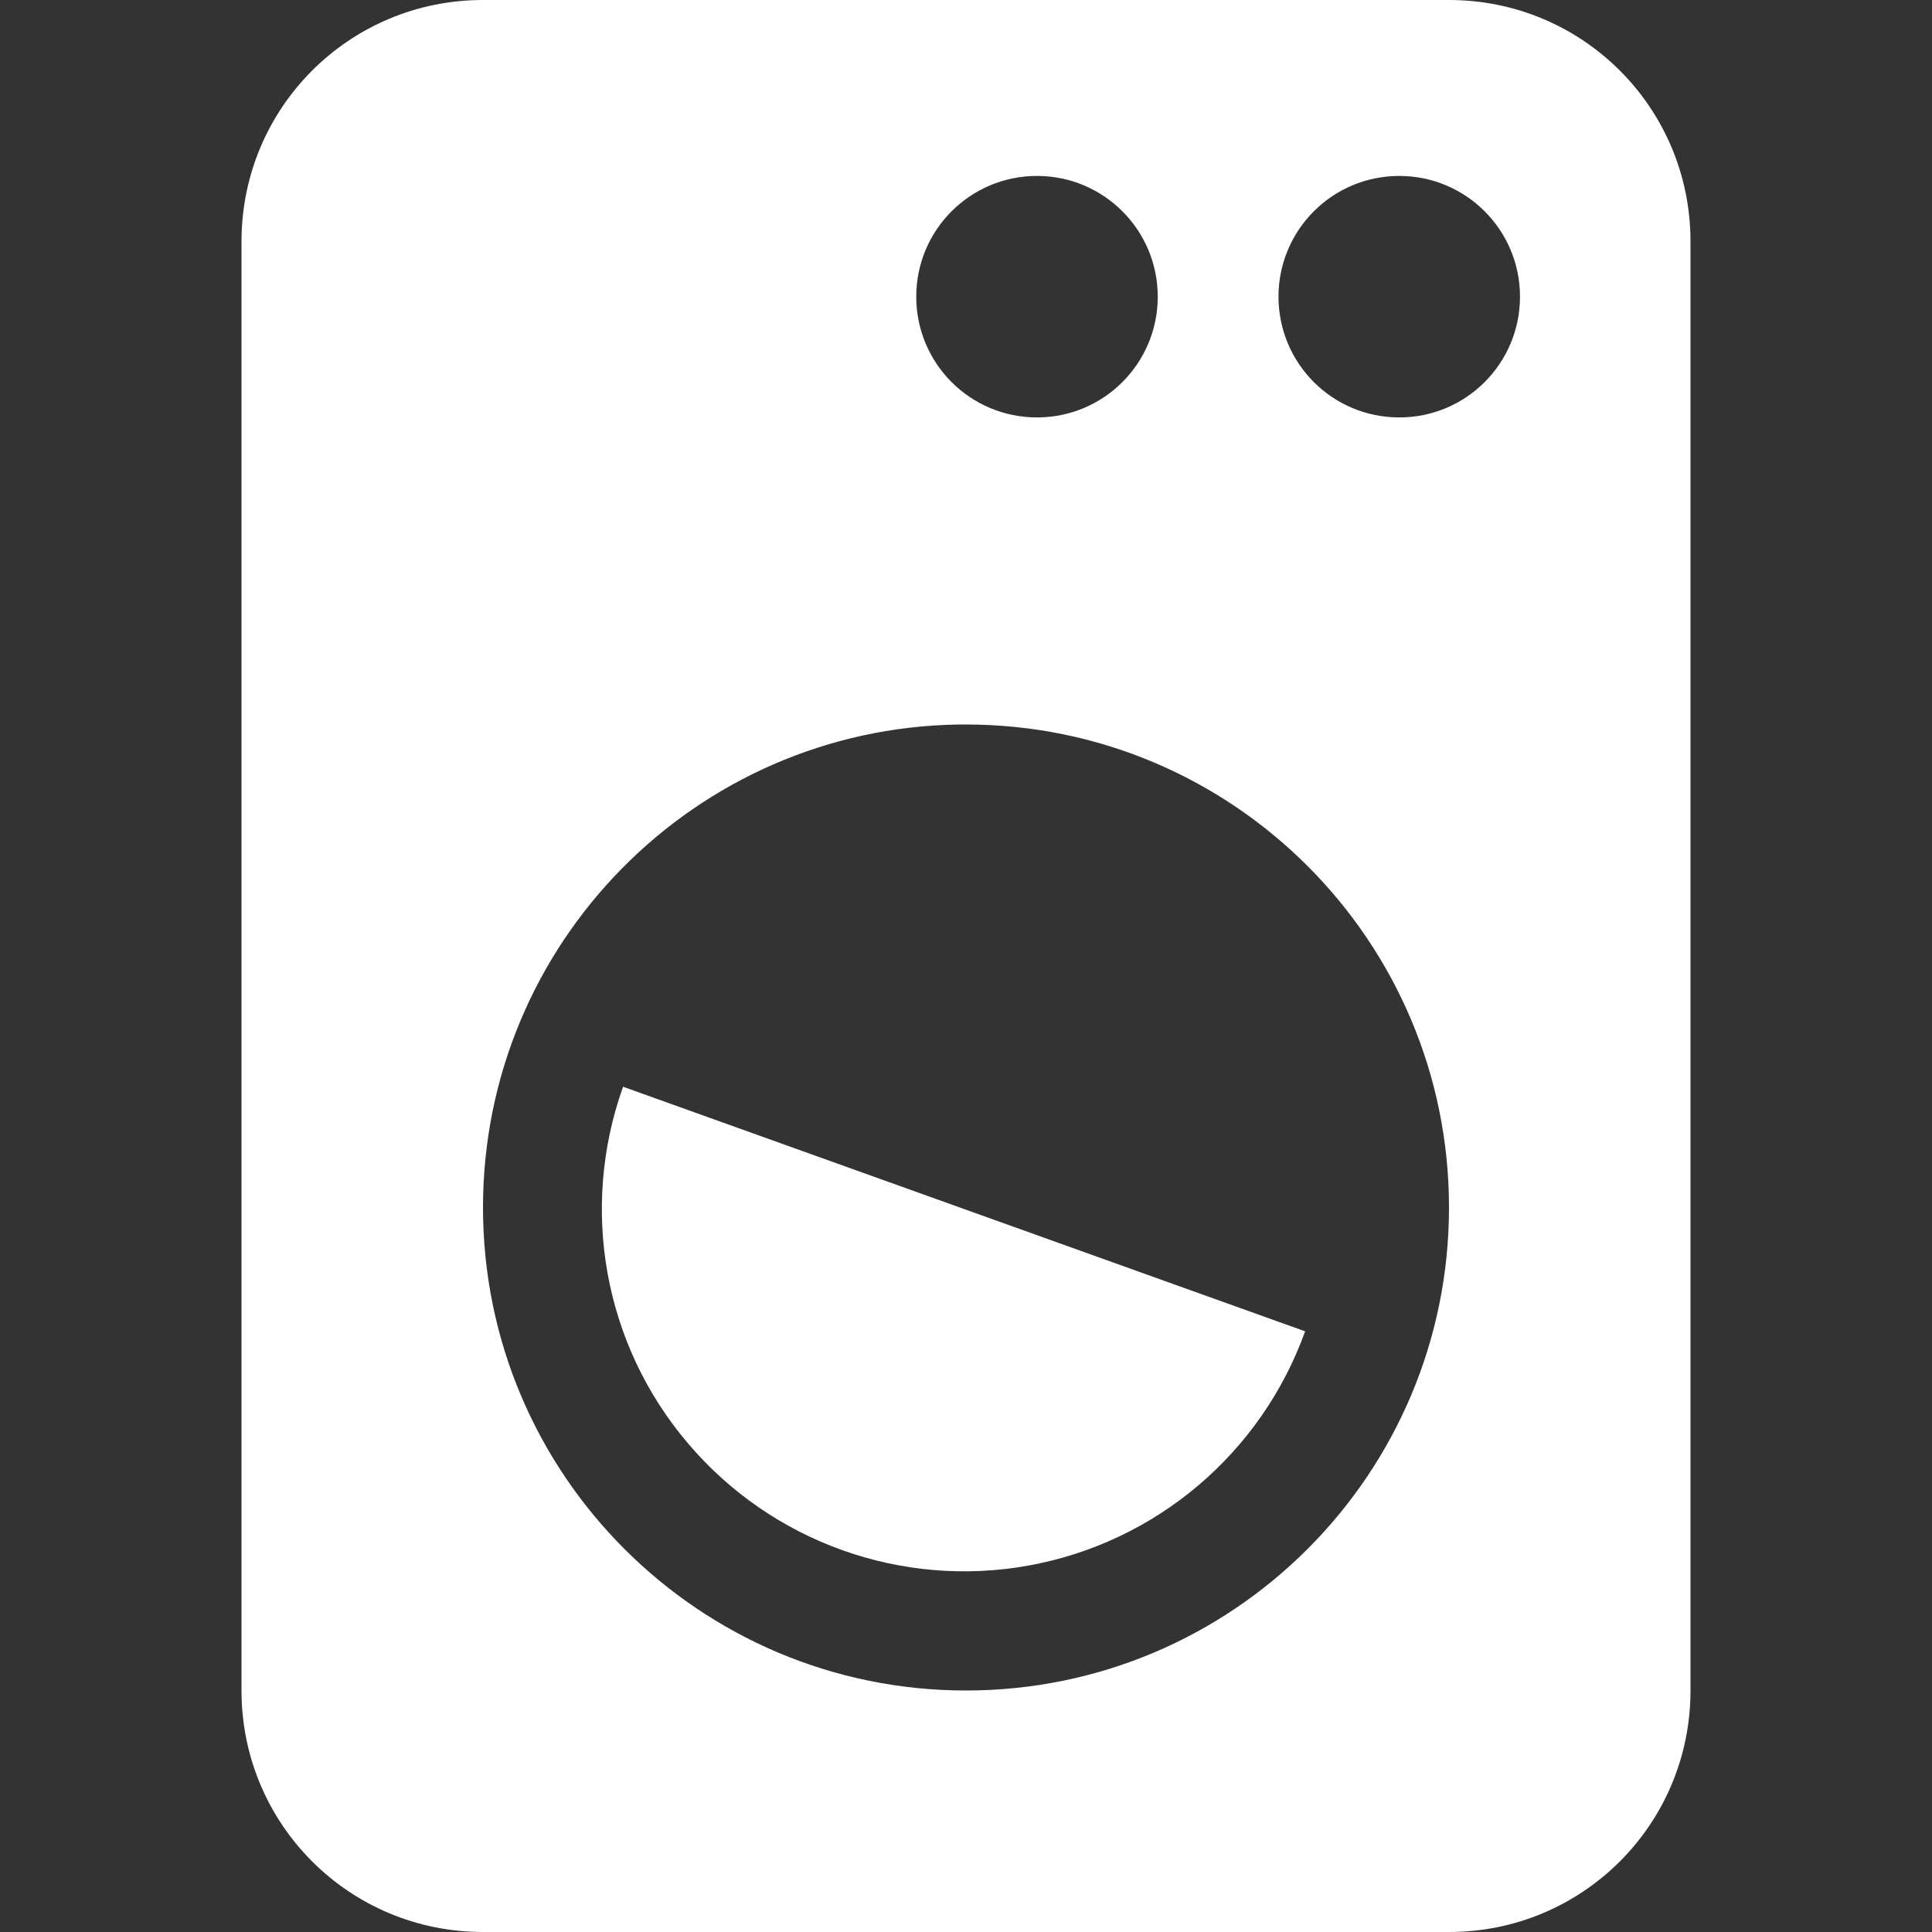 <?xml version="1.0" encoding="UTF-8"?>
<svg xmlns="http://www.w3.org/2000/svg" xmlns:xlink="http://www.w3.org/1999/xlink" width="32" height="32" viewBox="0 0 32 32" version="1.1">
<rect x="0" y="0" width="32" height="32" fill="#333333" stroke="none"/>
<g id="surface1">
<path style=" stroke:none;fill-rule:evenodd;fill:rgb(100%,100%,100%);fill-opacity:1;" d="M 8 0 C 5.785 0 4 1.785 4 4 L 4 28 C 4 30.215 5.785 32 8 32 L 24 32 C 26.215 32 28 30.215 28 28 L 28 4 C 28 1.785 26.215 0 24 0 Z M 17.176 2.914 C 18.281 2.914 19.176 3.809 19.176 4.914 C 19.176 6.02 18.281 6.914 17.176 6.914 C 16.07 6.914 15.176 6.02 15.176 4.914 C 15.176 3.809 16.07 2.914 17.176 2.914 Z M 23.176 2.914 C 24.281 2.914 25.176 3.809 25.176 4.914 C 25.176 6.02 24.281 6.914 23.176 6.914 C 22.07 6.914 21.176 6.02 21.176 4.914 C 21.176 3.809 22.07 2.914 23.176 2.914 Z M 15.879 12 C 15.918 12 15.961 12 16 12 C 20.418 12 24 15.582 24 20 C 24 24.418 20.418 28 16 28 C 11.582 28 8 24.418 8 20 C 8 15.629 11.508 12.066 15.879 12 Z M 15.879 12 "/>
<path style=" stroke:none;fill-rule:evenodd;fill:rgb(100%,100%,100%);fill-opacity:1;" d="M 21.617 22.051 C 20.891 24.07 19.148 25.547 17.039 25.93 C 14.93 26.312 12.777 25.539 11.391 23.902 C 10.004 22.27 9.598 20.02 10.32 18 "/>
</g>
</svg>
